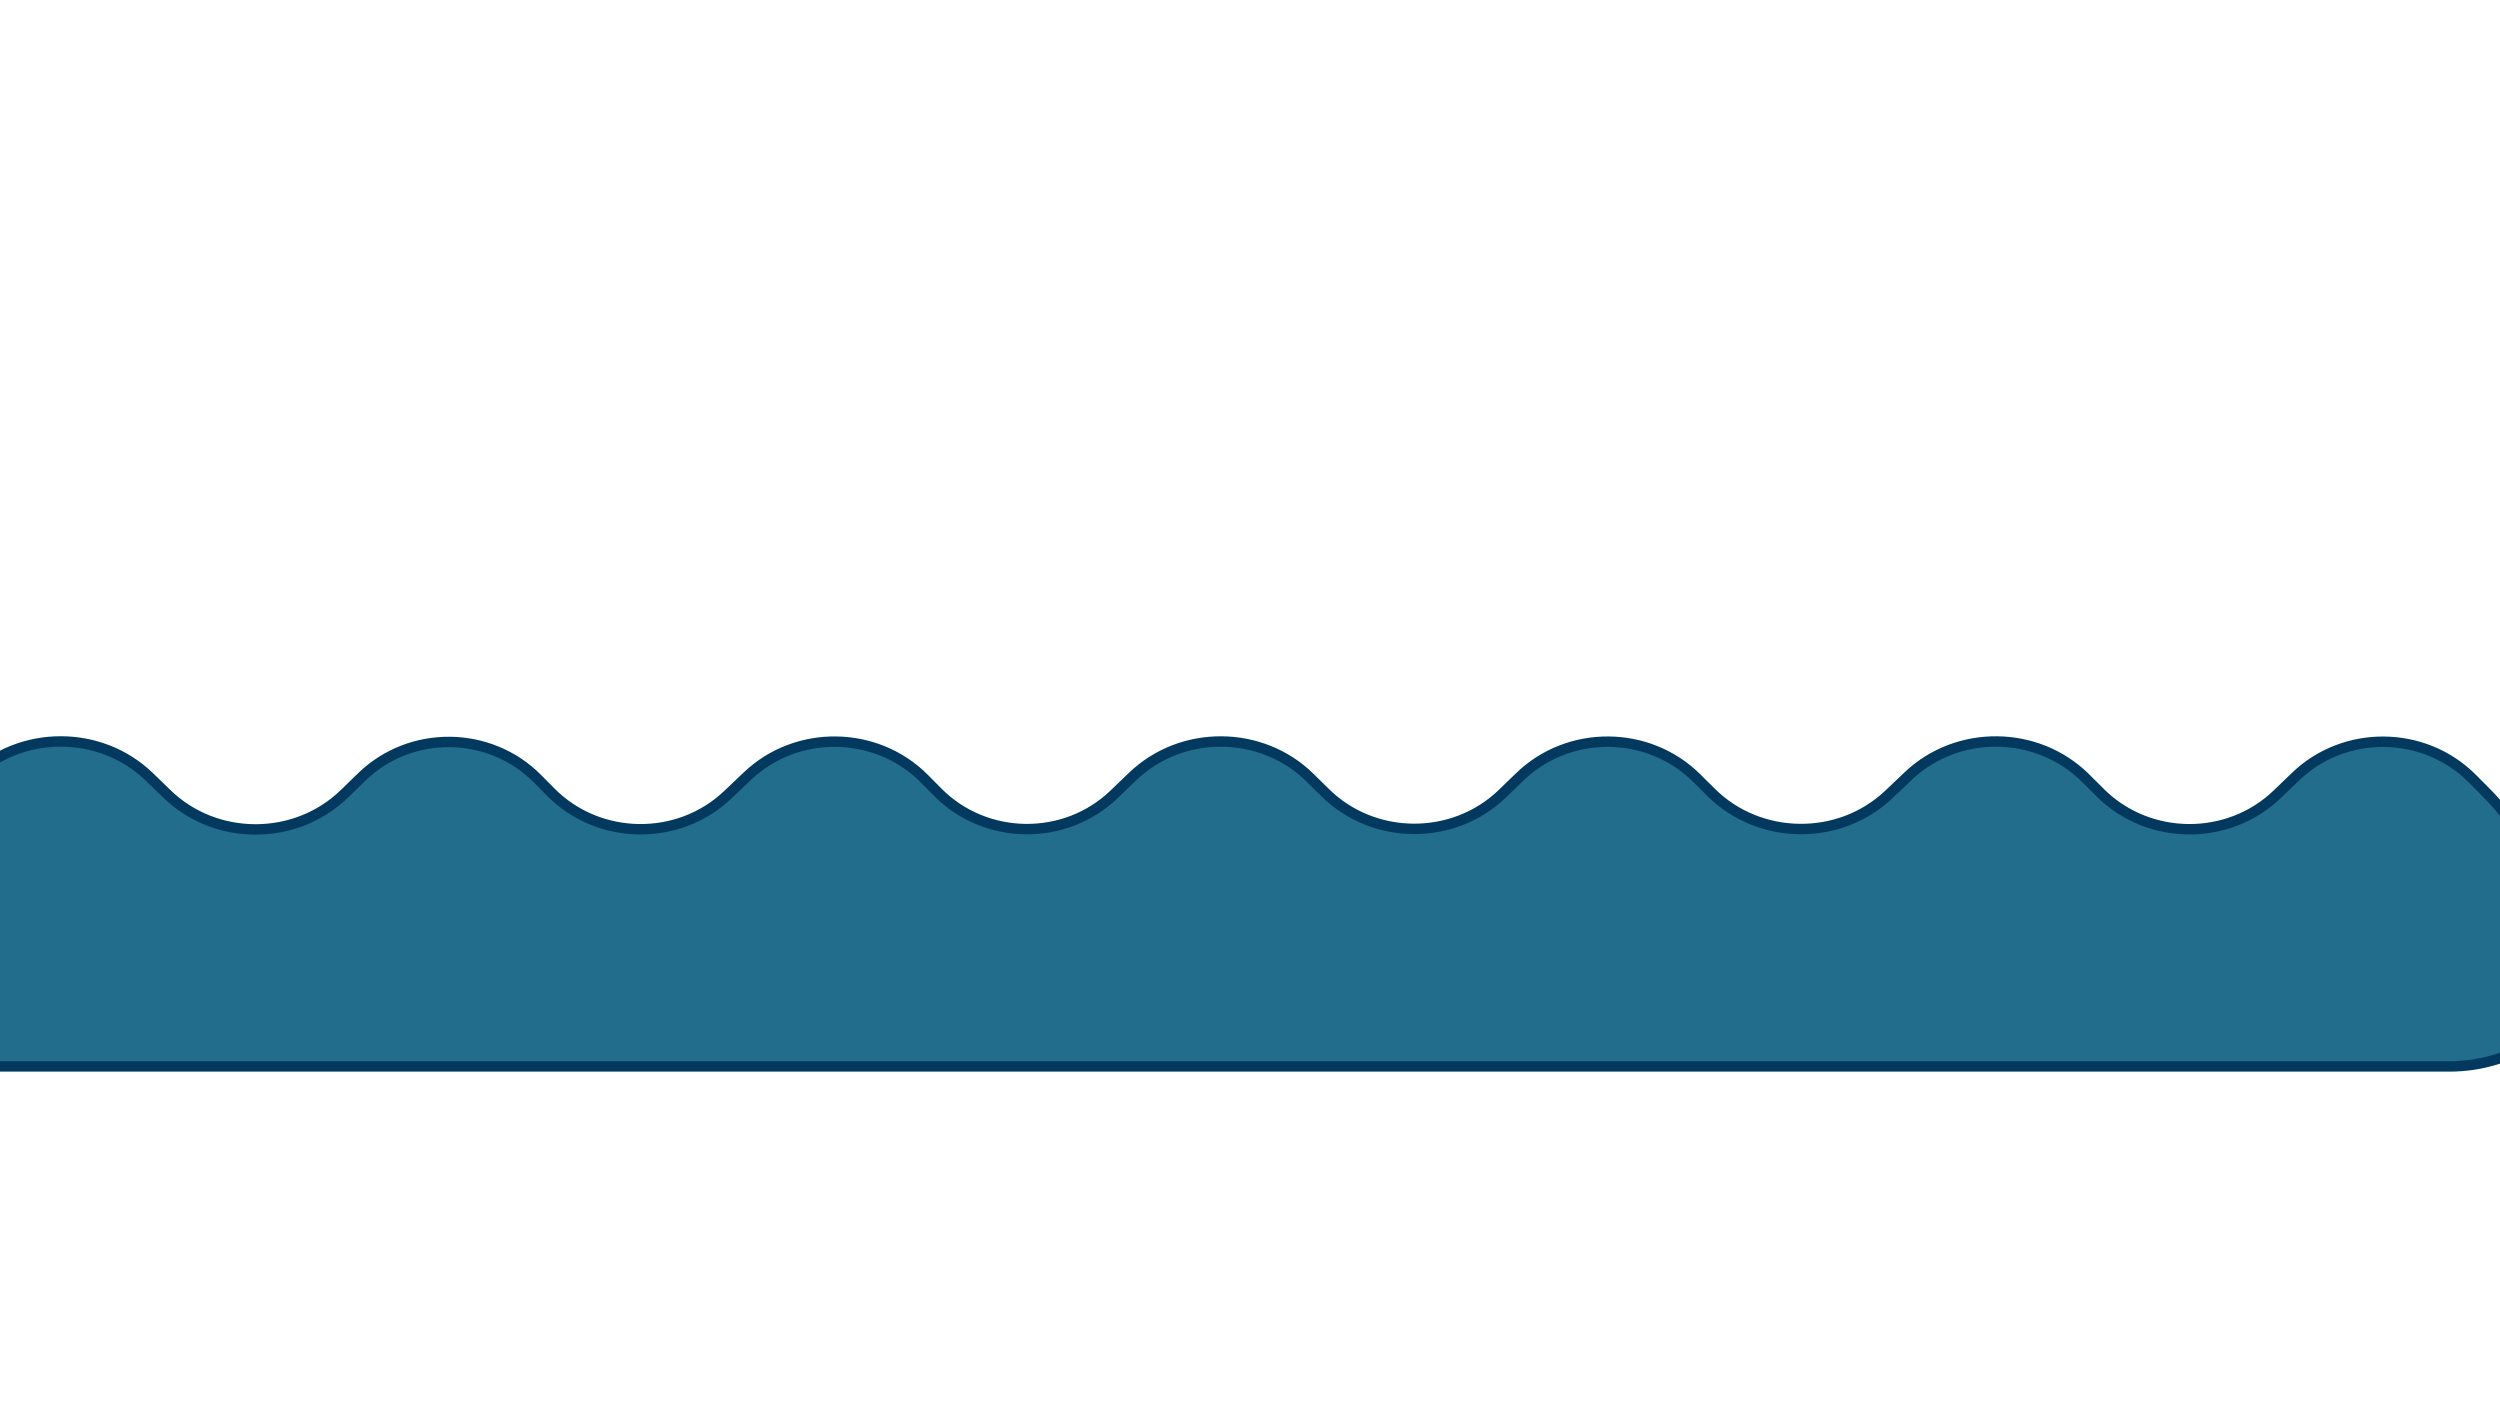 <?xml version="1.0" encoding="utf-8"?>
<!-- Generator: Adobe Illustrator 24.3.0, SVG Export Plug-In . SVG Version: 6.00 Build 0)  -->
<svg version="1.1" id="Wave" xmlns="http://www.w3.org/2000/svg" xmlns:xlink="http://www.w3.org/1999/xlink" x="0px" y="0px"
	 viewBox="0 0 1920 1080" style="enable-background:new 0 0 1920 1080;" xml:space="preserve">
<style type="text/css">
	.st2{fill:#226C8C;}
	.st3{fill:none;stroke:#03395E;stroke-width:8;stroke-miterlimit:10;}
</style>
<g>
	<path class="st2" d="M-103,747.44c0-39.36,30.66-101.35,68.14-137.76l13.32-12.94c37.48-36.41,98.82-36.42,136.32-0.04l13.41,13.02
		c37.5,36.39,98.83,36.35,136.29-0.07l13.25-12.88c37.46-36.42,98.21-35.86,135,1.24l10.31,10.4
		c36.79,37.11,97.89,38.03,135.78,2.06l15.28-14.51c37.89-35.97,98.99-35.05,135.78,2.06l10.31,10.4
		c36.79,37.11,97.71,37.85,135.39,1.65l14.26-13.7c37.68-36.2,98.97-35.82,136.2,0.84l11.86,11.68
		c37.23,36.66,98.42,36.94,135.97,0.61l13.34-12.9c37.56-36.33,98.64-35.95,135.74,0.85l11.3,11.21
		c37.1,36.79,98.46,37.46,136.35,1.49l14.94-14.19c37.89-35.97,99.18-35.23,136.2,1.64l11.27,11.23
		c37.02,36.88,98.13,37.43,135.81,1.23l14.26-13.7c37.68-36.2,98.68-35.52,135.55,1.5l10.33,10.38
		c36.87,37.02,67.04,99.59,67.04,139.04c0,39.45-42.75,71.73-95,71.73H-8C-60.25,819-103,786.8-103,747.44z"/>
	<path class="st3" d="M-103,747.44c0-39.36,30.66-101.35,68.14-137.76l13.32-12.94c37.48-36.41,98.82-36.42,136.32-0.04l13.41,13.02
		c37.5,36.39,98.83,36.35,136.29-0.07l13.25-12.88c37.46-36.42,98.21-35.86,135,1.24l10.31,10.4
		c36.79,37.11,97.89,38.03,135.78,2.06l15.28-14.51c37.89-35.97,98.99-35.05,135.78,2.06l10.31,10.4
		c36.79,37.11,97.71,37.85,135.39,1.65l14.26-13.7c37.68-36.2,98.97-35.82,136.2,0.84l11.86,11.68
		c37.23,36.66,98.42,36.94,135.97,0.61l13.34-12.9c37.56-36.33,98.64-35.95,135.74,0.85l11.3,11.21
		c37.1,36.79,98.46,37.46,136.35,1.49l14.94-14.19c37.89-35.97,99.18-35.23,136.2,1.64l11.27,11.23
		c37.02,36.88,98.13,37.43,135.81,1.23l14.26-13.7c37.68-36.2,98.68-35.52,135.55,1.5l10.33,10.38
		c36.87,37.02,67.04,99.59,67.04,139.04c0,39.45-42.75,71.73-95,71.73H-8C-60.25,819-103,786.8-103,747.44z"/>
</g>
</svg>
